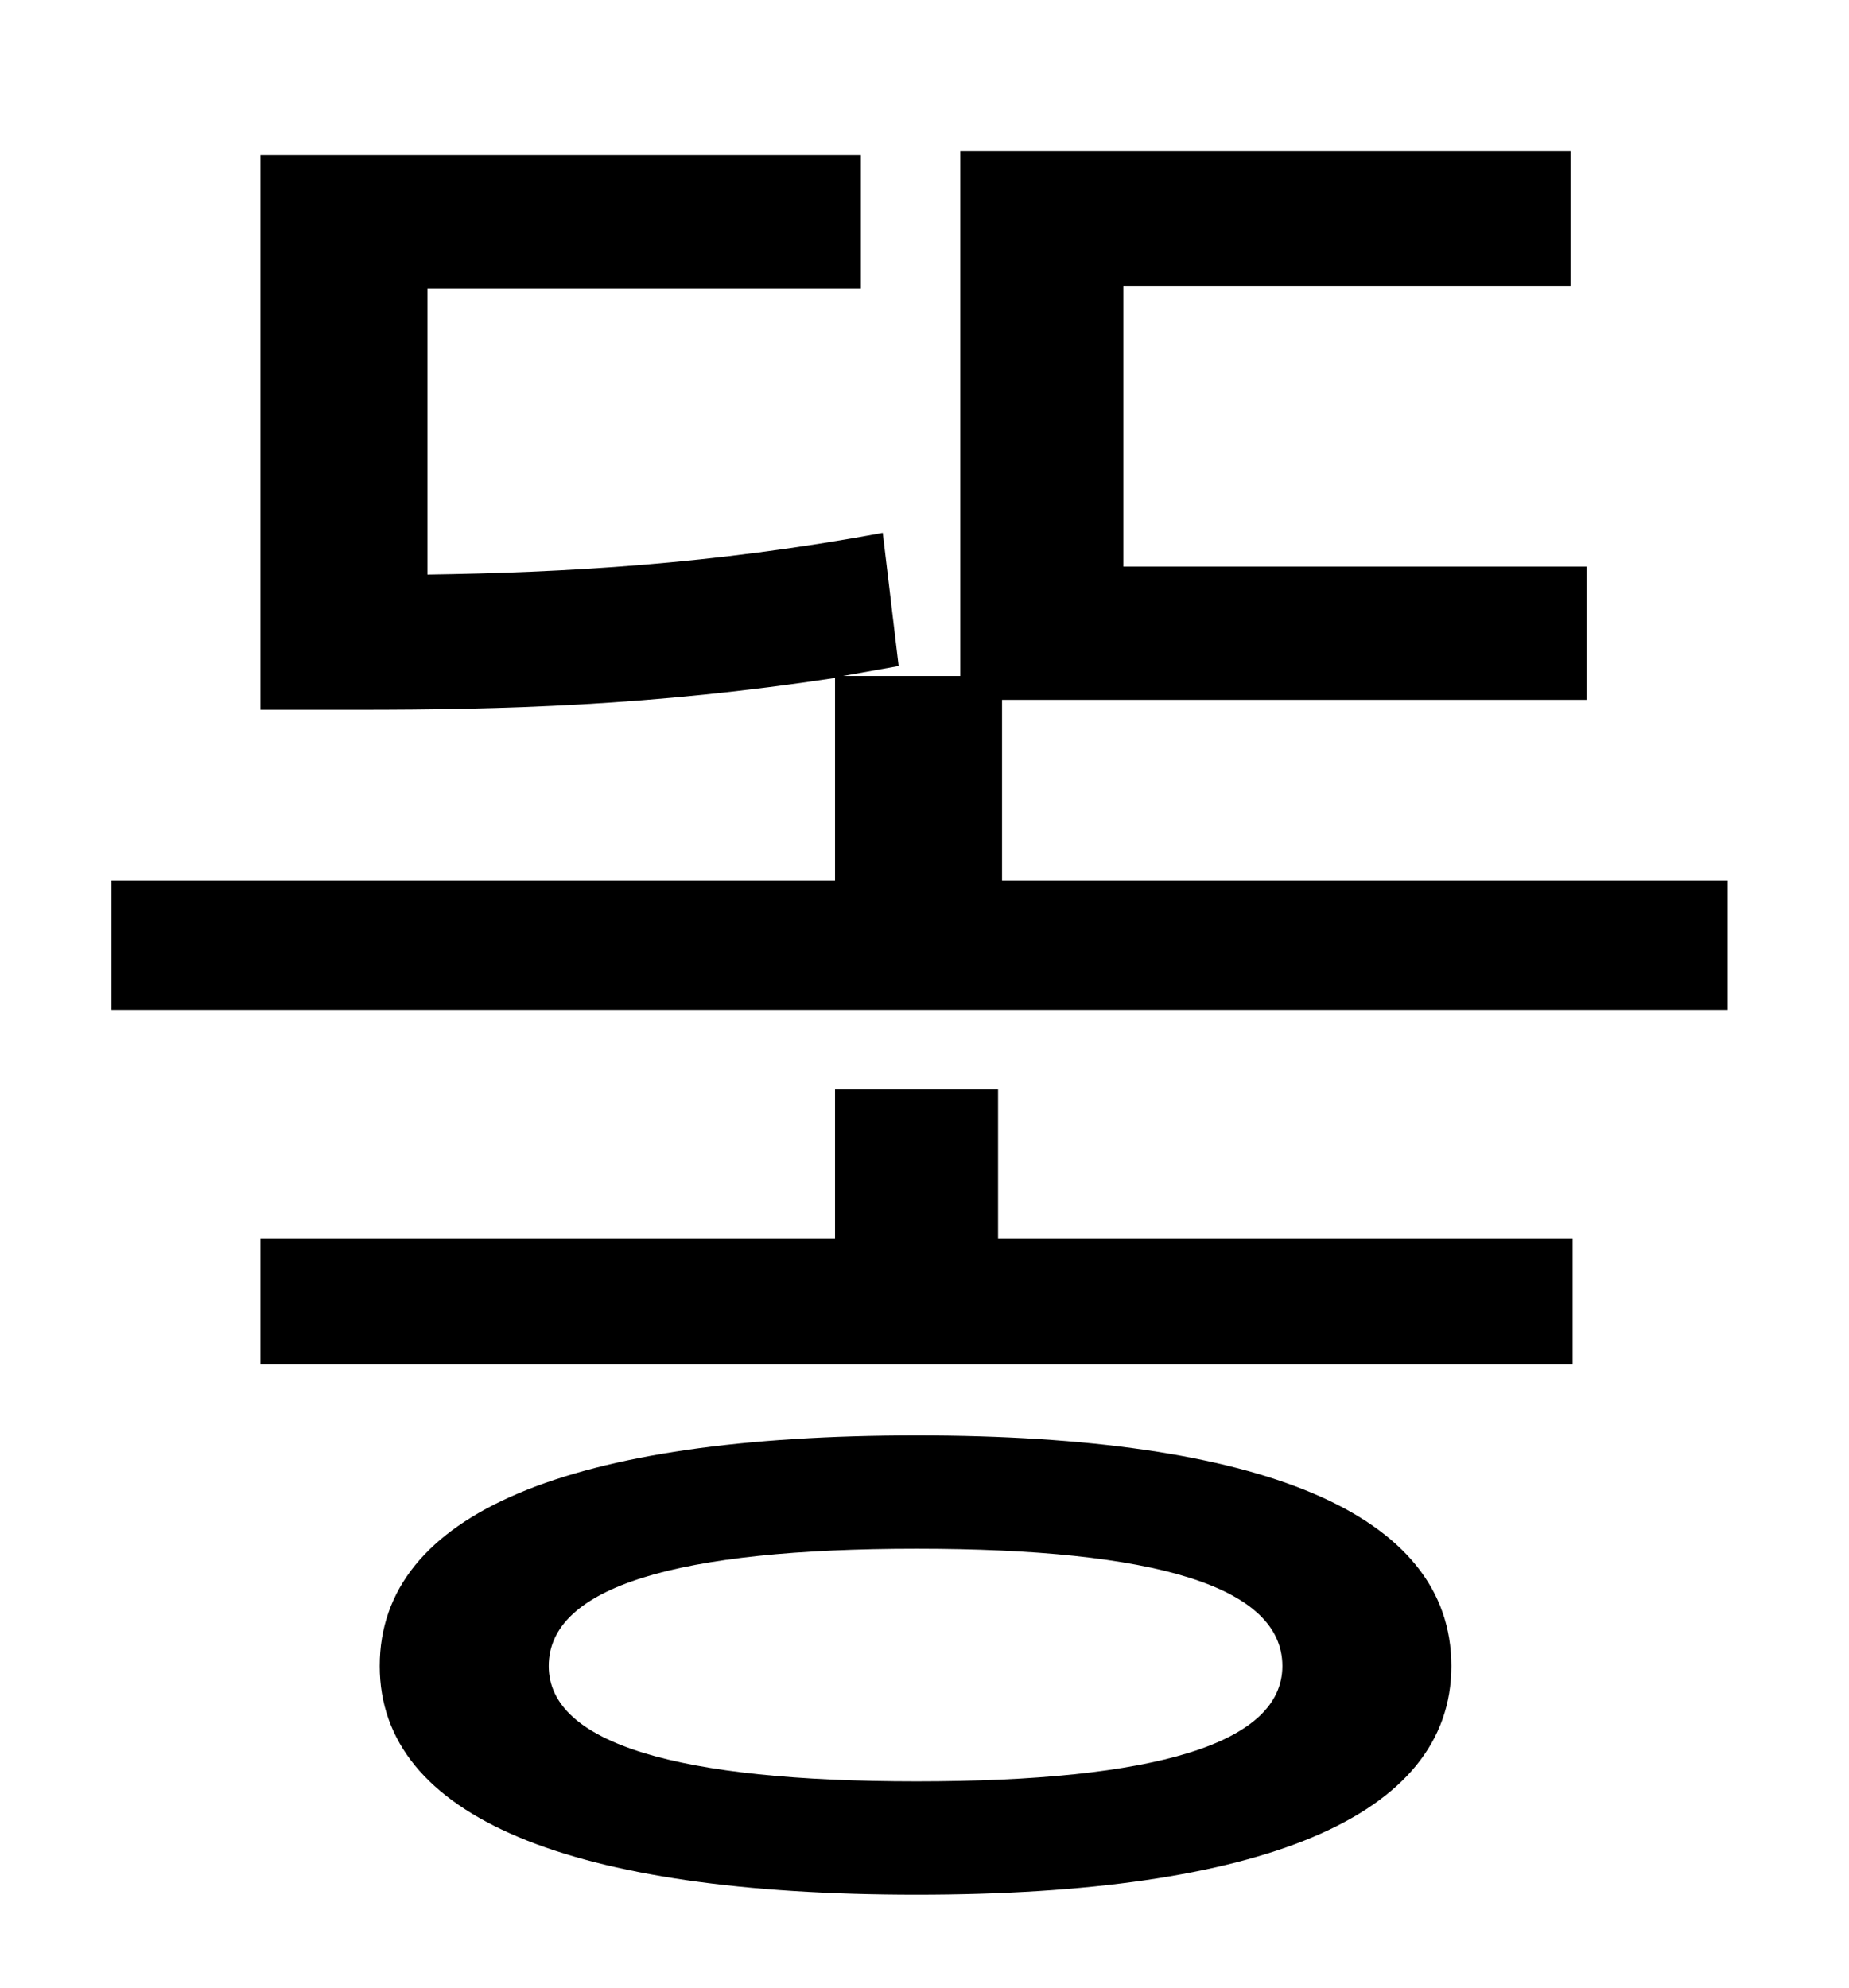 <?xml version="1.0" standalone="no"?>
<!DOCTYPE svg PUBLIC "-//W3C//DTD SVG 1.1//EN" "http://www.w3.org/Graphics/SVG/1.1/DTD/svg11.dtd" >
<svg xmlns="http://www.w3.org/2000/svg" xmlns:xlink="http://www.w3.org/1999/xlink" version="1.1" viewBox="-10 0 930 1000">
   <path fill="currentColor"
d="M451 896c120 0 184 -19 184 -58c0 -40 -64 -59 -184 -59s-185 19 -185 59c0 39 65 58 185 58zM451 722c173 0 269 39 269 116c0 76 -96 115 -269 115c-174 0 -270 -39 -270 -115c0 -77 96 -116 270 -116zM492 548v75h289v63h-660v-63h289v-75h82zM494 443h365v65h-813
v-65h364v-102c-92 14 -167 16 -240 16h-49v-279h302v67h-218v144c68 -1 143 -5 229 -21l8 67l-28 5h59v-264h307v68h-225v141h233v67h-294v91z" />
</svg>
